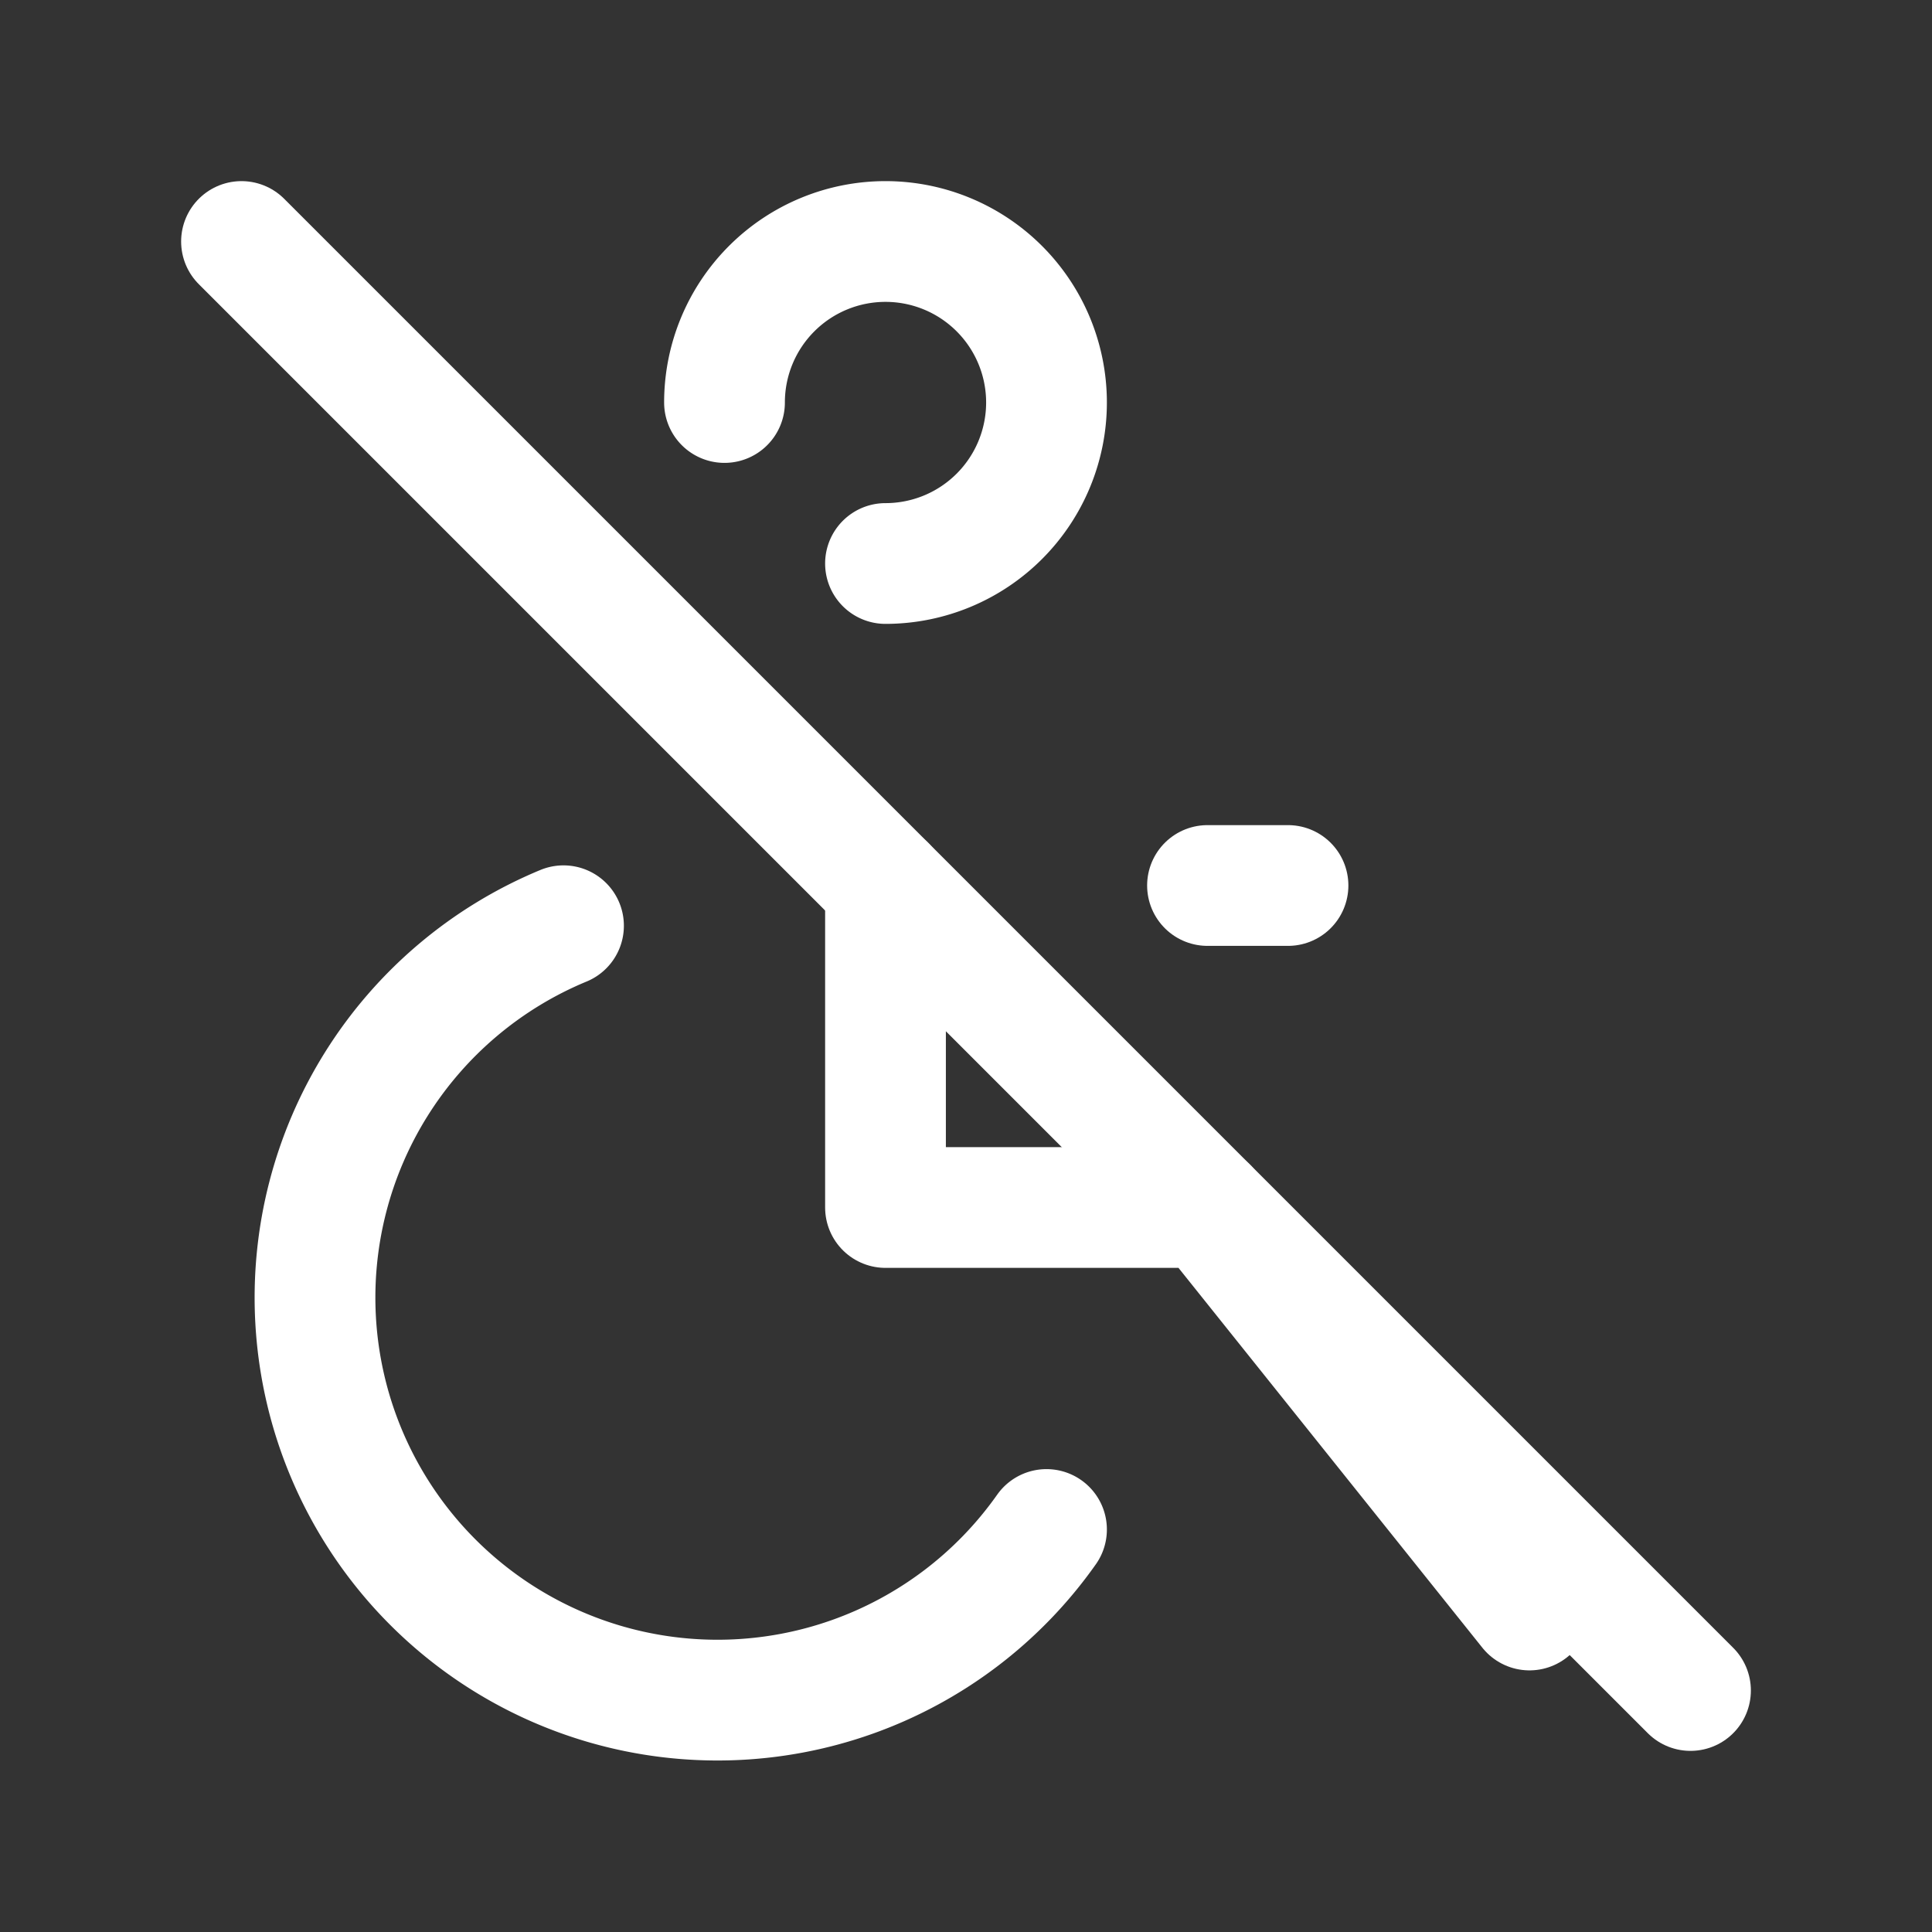<svg xmlns="http://www.w3.org/2000/svg" class="icon icon-tabler icon-tabler-disabled-off" width="24" height="24" viewBox="0 0 24 24" stroke-width="1.5" stroke="#ffffff" fill="none" stroke-linecap="round" stroke-linejoin="round"><rect x="0" y="0" width="24" height="24" fill="#333333" stroke="none"/>  <path stroke="none" d="M0 0h24v24H0z" fill="none"/>  <path d="M11 7a2 2 0 1 0 -2 -2" />  <path d="M11 11v4h4l4 5" />  <path d="M15 11h1" />  <path d="M7 11.5a5 5 0 1 0 6 7.5" />  <path d="M3 3l18 18" /></svg>